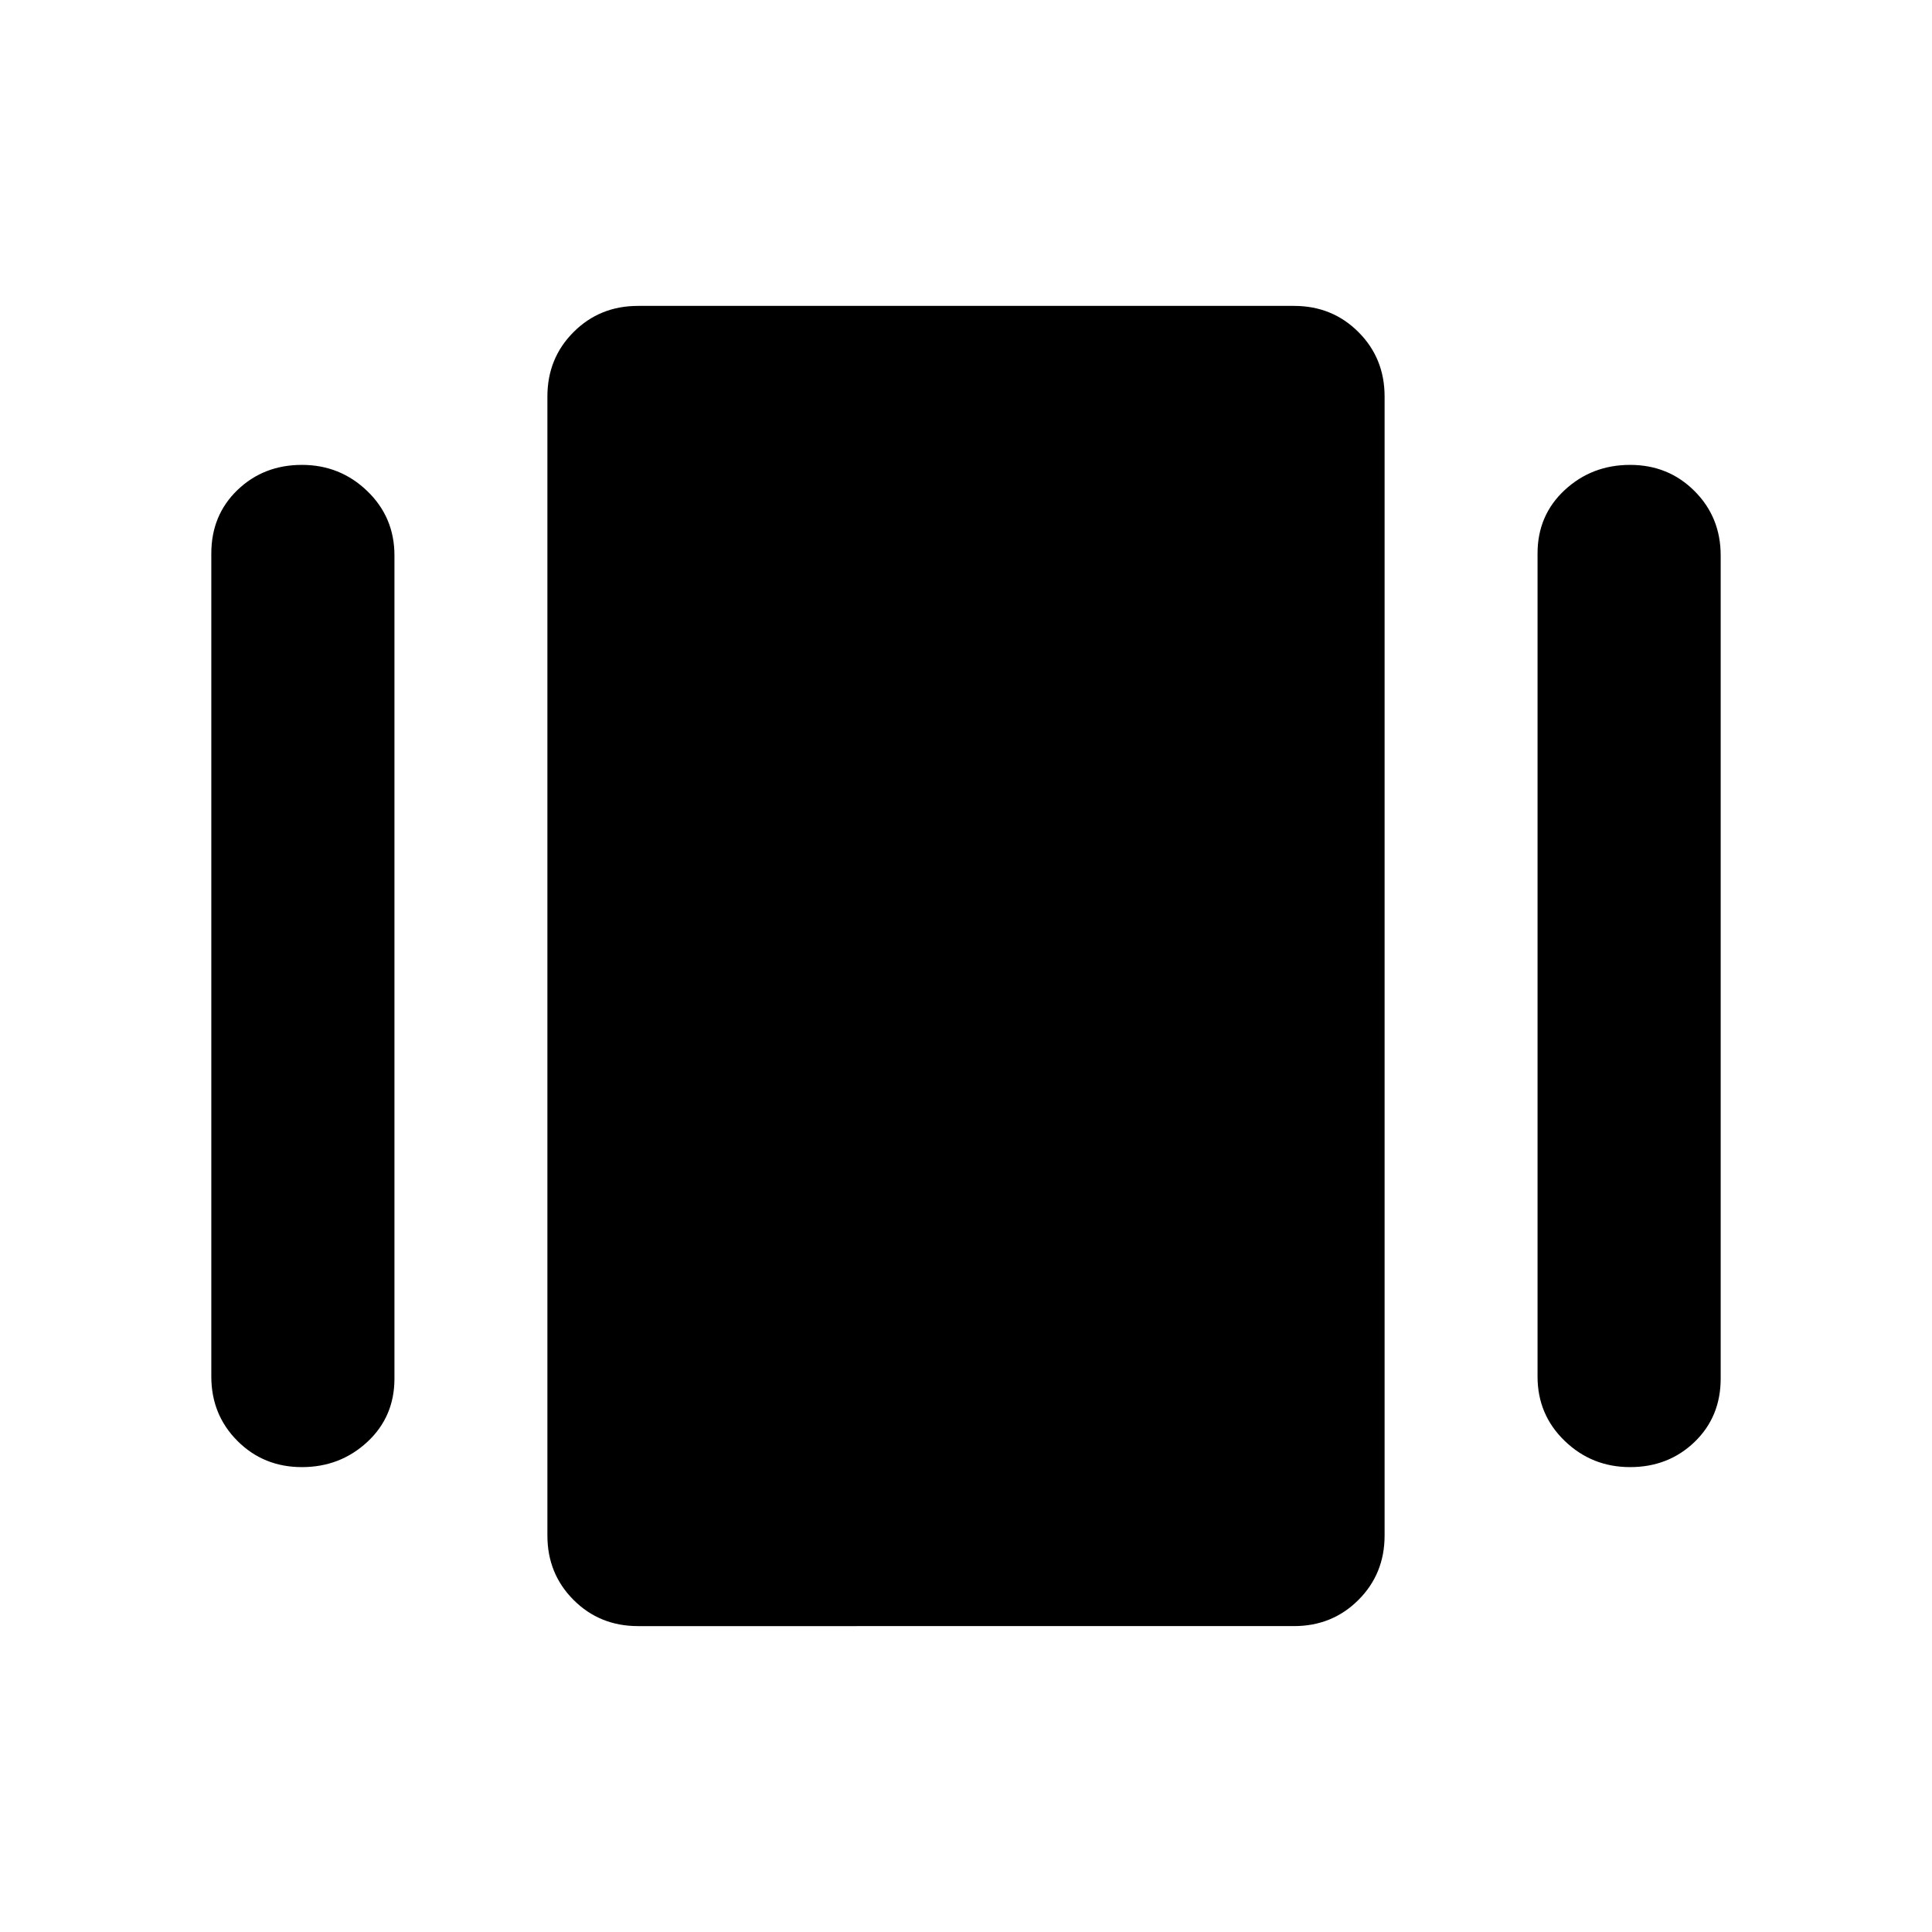 <svg xmlns="http://www.w3.org/2000/svg" height="24" width="24"><path d="M7.925 20.2q-.475 0-.8-.325-.325-.325-.325-.8V4.925q0-.475.325-.8.325-.325.8-.325h8.15q.475 0 .8.325.325.325.325.8v14.15q0 .475-.325.8-.325.325-.8.325Zm-5.3-3.1V6.875q0-.475.325-.788.325-.312.8-.312.475 0 .812.325.338.325.338.8v10.225q0 .475-.338.788-.337.312-.812.312-.475 0-.8-.325-.325-.325-.325-.8Zm16.475 0V6.875q0-.475.338-.788.337-.312.812-.312.475 0 .8.325.325.325.325.8v10.225q0 .475-.325.788-.325.312-.8.312-.475 0-.812-.325-.338-.325-.338-.8Z"/></svg>